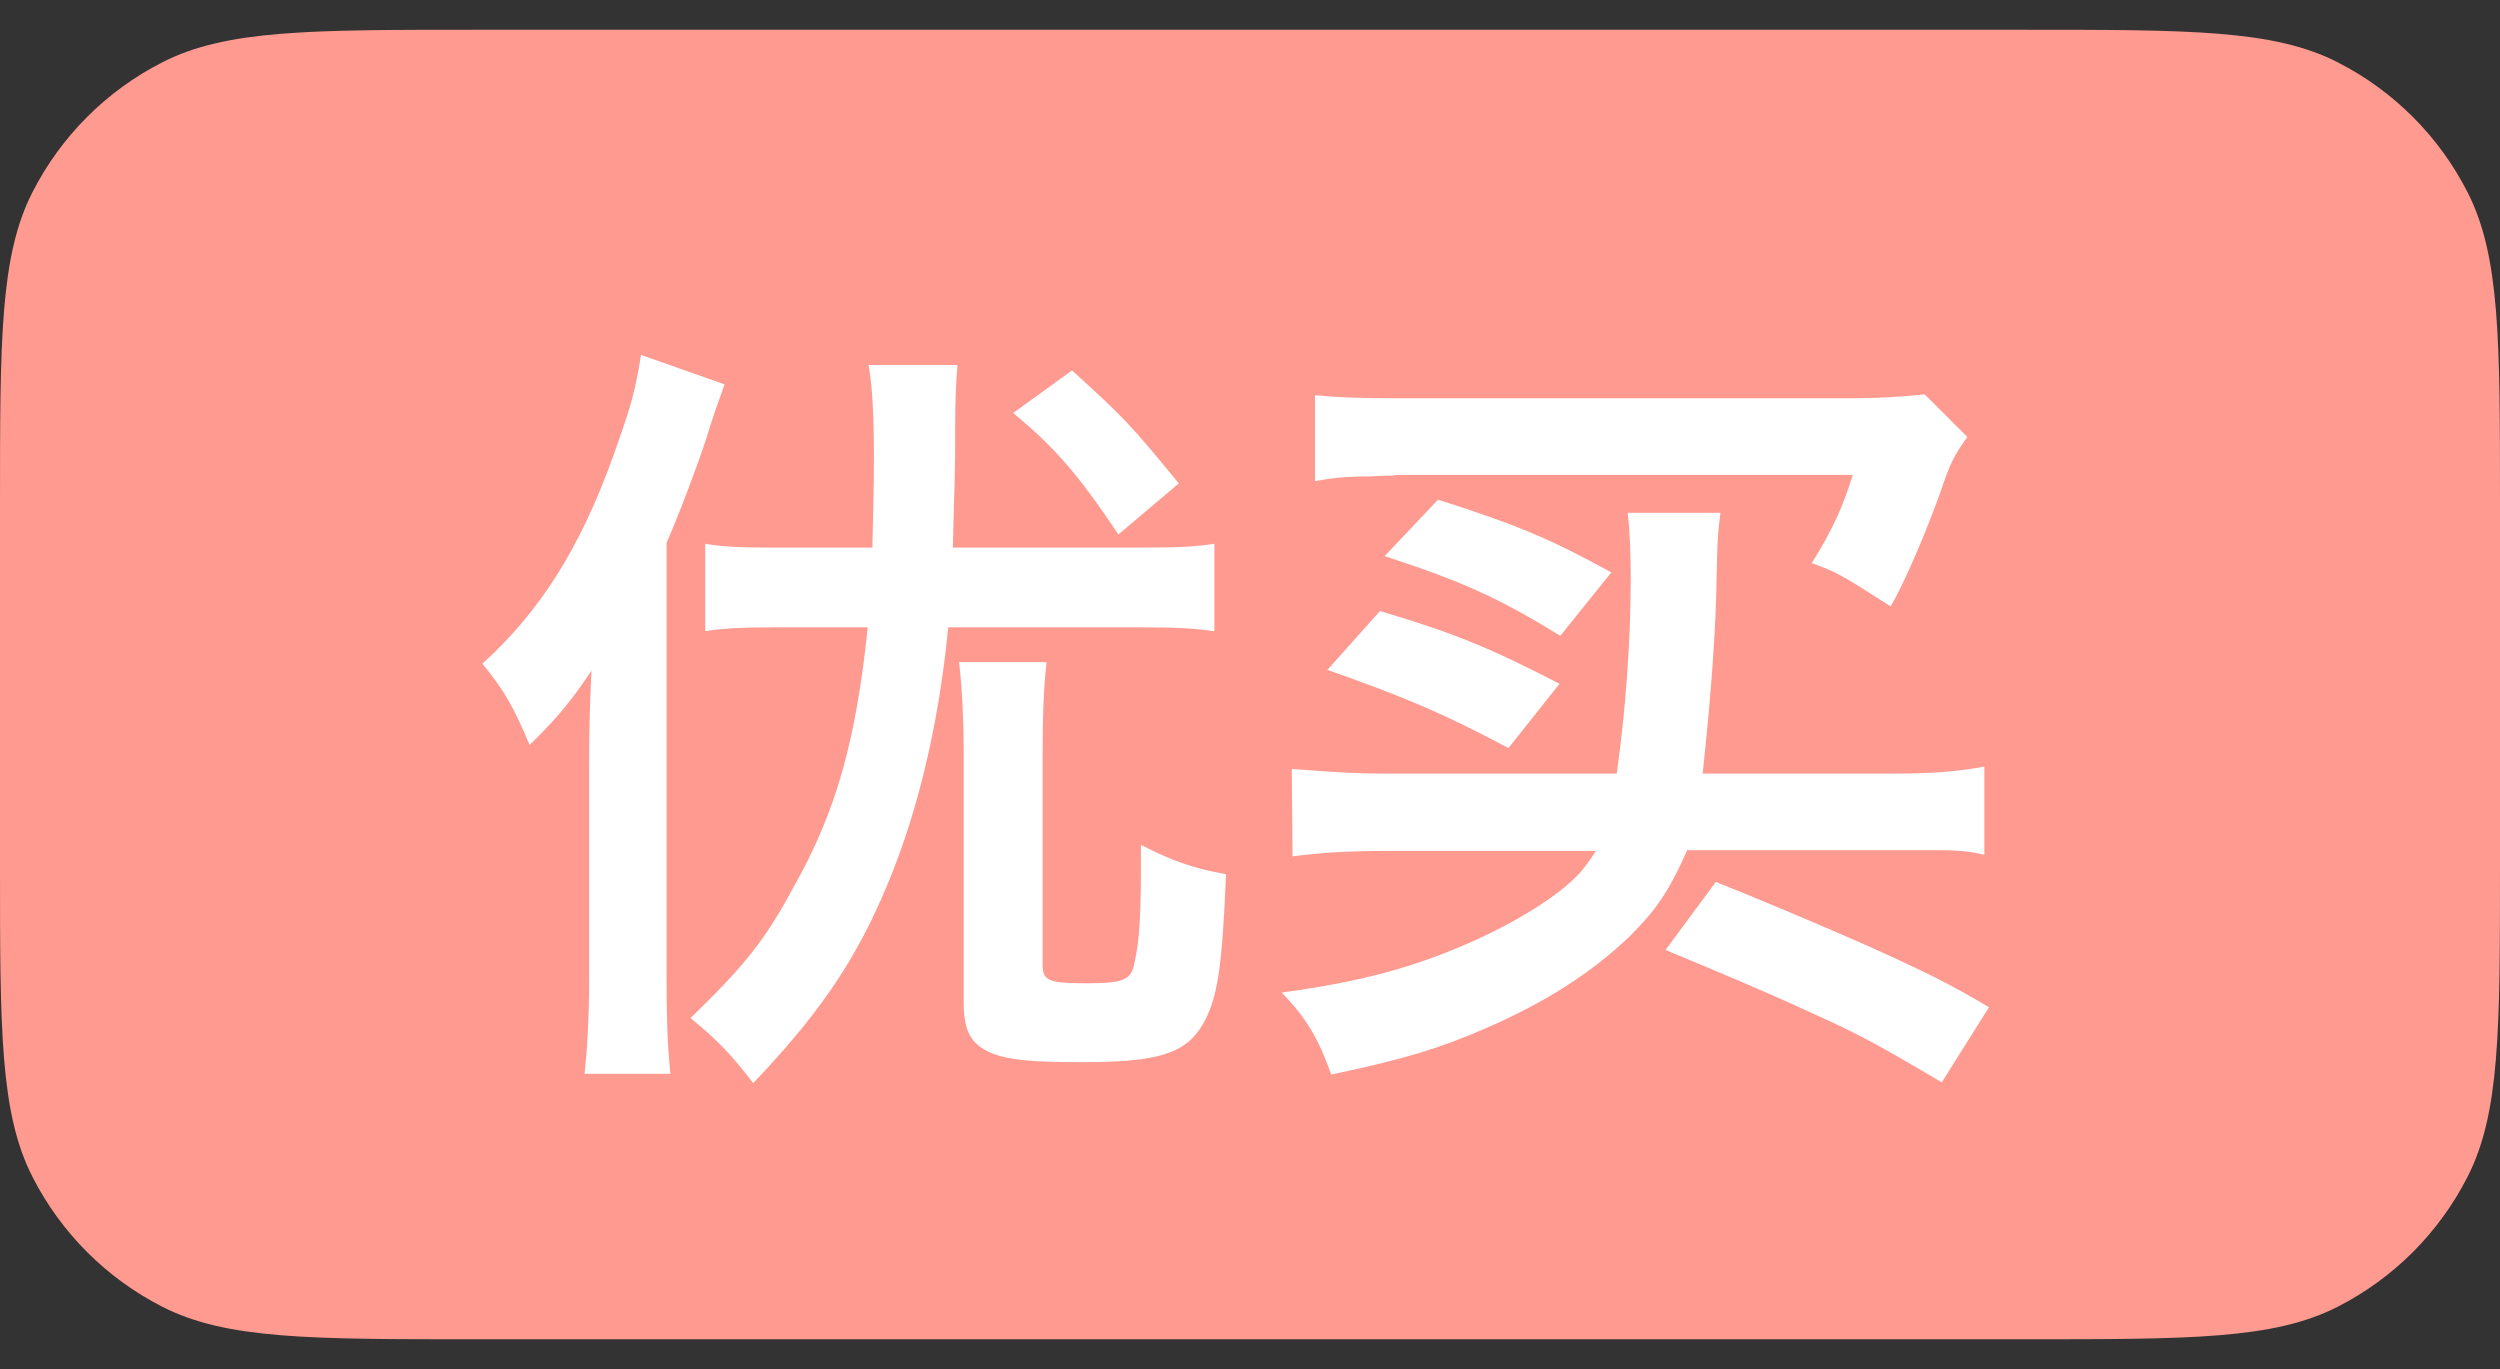 <svg width="42" height="23" viewBox="0 0 42 23" fill="none" xmlns="http://www.w3.org/2000/svg">
<rect x="0" y="0" width="42" height="23" fill="#333333" stroke="none"/>
<path d="M0 8.5C0 5.7 0 4.3 0.545 3.23C1.024 2.289 1.789 1.524 2.73 1.045C3.8 0.5 5.2 0.5 8 0.5H34C36.8 0.5 38.2 0.5 39.27 1.045C40.211 1.524 40.976 2.289 41.455 3.23C42 4.3 42 5.7 42 8.5V14.5C42 17.3 42 18.7 41.455 19.77C40.976 20.711 40.211 21.476 39.27 21.955C38.2 22.5 36.8 22.5 34 22.5H8C5.2 22.5 3.8 22.5 2.73 21.955C1.789 21.476 1.024 20.711 0.545 19.77C0 18.7 0 17.3 0 14.5V8.5Z" fill="#FF9A90"/>
<path d="M14.578 10.539C14.383 12.437 14.045 13.646 13.33 14.907C12.849 15.804 12.498 16.233 11.601 17.104C12.03 17.455 12.264 17.689 12.654 18.196C13.707 17.091 14.305 16.233 14.799 15.115C15.371 13.841 15.761 12.281 15.93 10.539H19.128C19.739 10.539 20.025 10.552 20.402 10.604V9.135C20.077 9.187 19.778 9.2 19.128 9.2H16.008C16.034 8.29 16.047 7.731 16.047 7.536V7.12C16.047 6.782 16.06 6.392 16.086 6.132H14.591C14.656 6.47 14.682 7.016 14.682 7.679C14.682 8.108 14.669 8.667 14.656 9.2H13.057C12.446 9.2 12.147 9.187 11.848 9.135V10.604C12.173 10.552 12.498 10.539 13.057 10.539H14.578ZM16.112 11.124C16.164 11.527 16.19 12.138 16.19 12.58V16.831C16.19 17.325 16.307 17.533 16.645 17.689C16.944 17.806 17.308 17.845 18.179 17.845C19.453 17.845 19.921 17.702 20.207 17.208C20.454 16.779 20.532 16.272 20.597 14.686C20.064 14.595 19.661 14.452 19.167 14.192V14.647C19.167 15.362 19.141 15.817 19.063 16.155C19.011 16.467 18.881 16.519 18.257 16.519C17.62 16.519 17.516 16.48 17.516 16.207V12.801C17.516 12.034 17.529 11.644 17.581 11.124H16.112ZM11.198 9.122C11.445 8.55 11.731 7.783 11.874 7.341C11.939 7.12 12.004 6.938 12.043 6.821C12.082 6.717 12.16 6.496 12.173 6.457L10.769 5.963C10.665 6.613 10.6 6.821 10.301 7.666C9.742 9.213 9.079 10.266 8.104 11.15C8.468 11.592 8.637 11.891 8.897 12.515C9.352 12.073 9.599 11.774 9.937 11.267C9.911 11.787 9.898 12.216 9.898 12.814V16.363C9.898 17.052 9.872 17.572 9.82 18.04H11.263C11.211 17.533 11.198 17.078 11.198 16.363V9.122ZM17.022 6.938C17.724 7.523 18.101 7.952 18.79 8.979L19.804 8.121C18.959 7.094 18.894 7.029 18.01 6.223L17.022 6.938ZM21.715 14.387C22.209 14.322 22.703 14.296 23.236 14.296H26.811C26.616 14.595 26.512 14.712 26.343 14.855C26.005 15.154 25.42 15.505 24.822 15.778C23.795 16.246 22.872 16.493 21.533 16.675C21.936 17.091 22.144 17.429 22.365 18.053C23.587 17.793 24.159 17.624 24.965 17.273C25.953 16.844 26.733 16.35 27.383 15.726C27.825 15.284 28.033 14.985 28.345 14.283H32.492C32.869 14.283 33.077 14.296 33.337 14.361V12.879C32.921 12.957 32.492 12.996 31.842 12.996H28.605C28.748 11.657 28.826 10.591 28.839 9.707C28.852 9.135 28.852 9.005 28.904 8.615H27.344C27.383 8.914 27.396 9.304 27.396 9.746C27.396 10.695 27.318 11.891 27.162 12.996H23.236C22.82 12.996 22.547 12.983 21.702 12.918L21.715 14.387ZM26.2 11.488C25.043 10.89 24.419 10.63 23.184 10.266L22.3 11.254C23.639 11.722 24.315 12.021 25.342 12.567L26.2 11.488ZM27.071 9.616C26.018 9.044 25.537 8.836 24.159 8.394L23.262 9.343C24.536 9.759 25.16 10.032 26.213 10.682L27.071 9.616ZM27.981 15.96C28.735 16.272 29.671 16.662 30.425 17.013C31.179 17.351 31.478 17.507 32.622 18.183L33.415 16.922C32.791 16.545 32.258 16.285 31.27 15.843C30.594 15.544 29.385 15.037 28.826 14.816L27.981 15.96ZM32.336 6.626C31.959 6.665 31.556 6.691 31.101 6.691H23.496C22.833 6.691 22.482 6.678 22.092 6.639V8.082C22.391 8.03 22.599 8.004 23.015 8.004C23.197 7.991 23.327 7.991 23.392 7.991C23.457 7.978 23.509 7.978 23.522 7.978H31.127C30.971 8.485 30.789 8.901 30.438 9.46C30.867 9.616 30.932 9.655 31.764 10.188C32.011 9.759 32.362 8.927 32.596 8.277C32.765 7.77 32.83 7.653 33.051 7.341L32.336 6.626Z" fill="white"/>
</svg>
